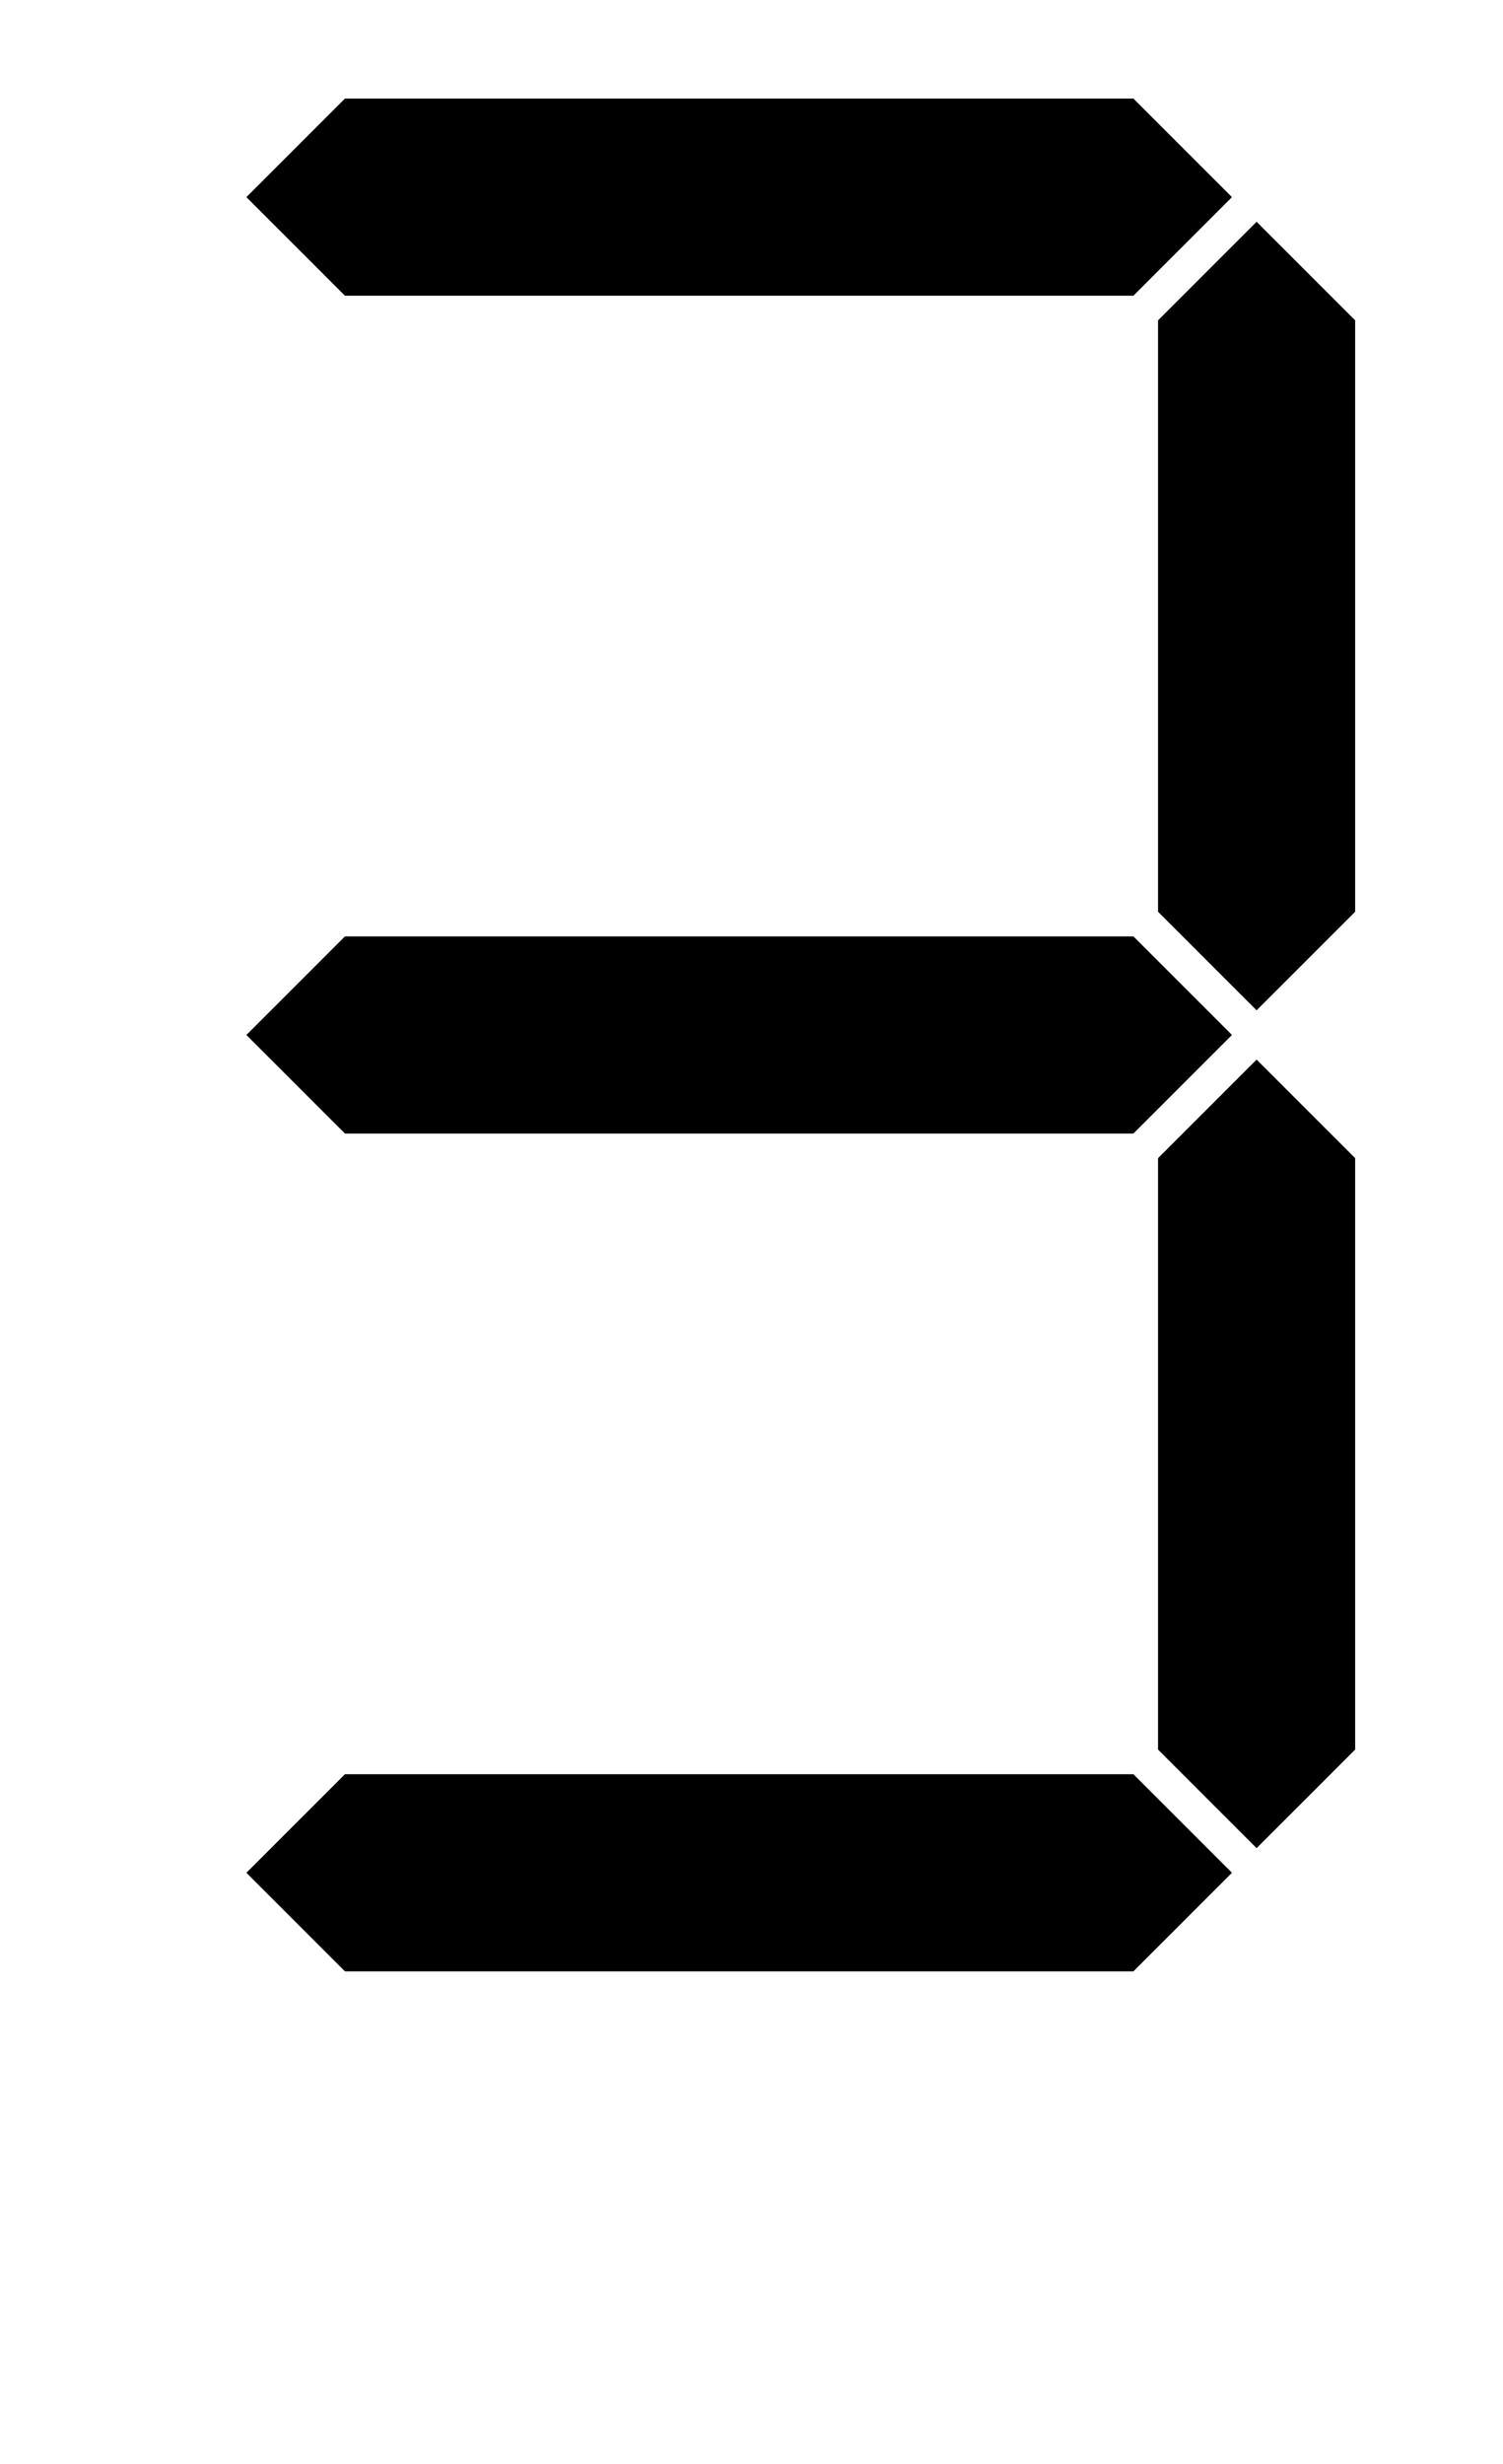 <svg xmlns="http://www.w3.org/2000/svg" viewBox="-10 0 610 1000"><path d="M130 40 90 80l40 40h320l40-40-40-40zm370 50-40 40v240l40 40 40-40V130zM130 380l-40 40 40 40h320l40-40-40-40zm370 50-40 40v240l40 40 40-40V470zM130 720l-40 40 40 40h320l40-40-40-40z"/></svg>